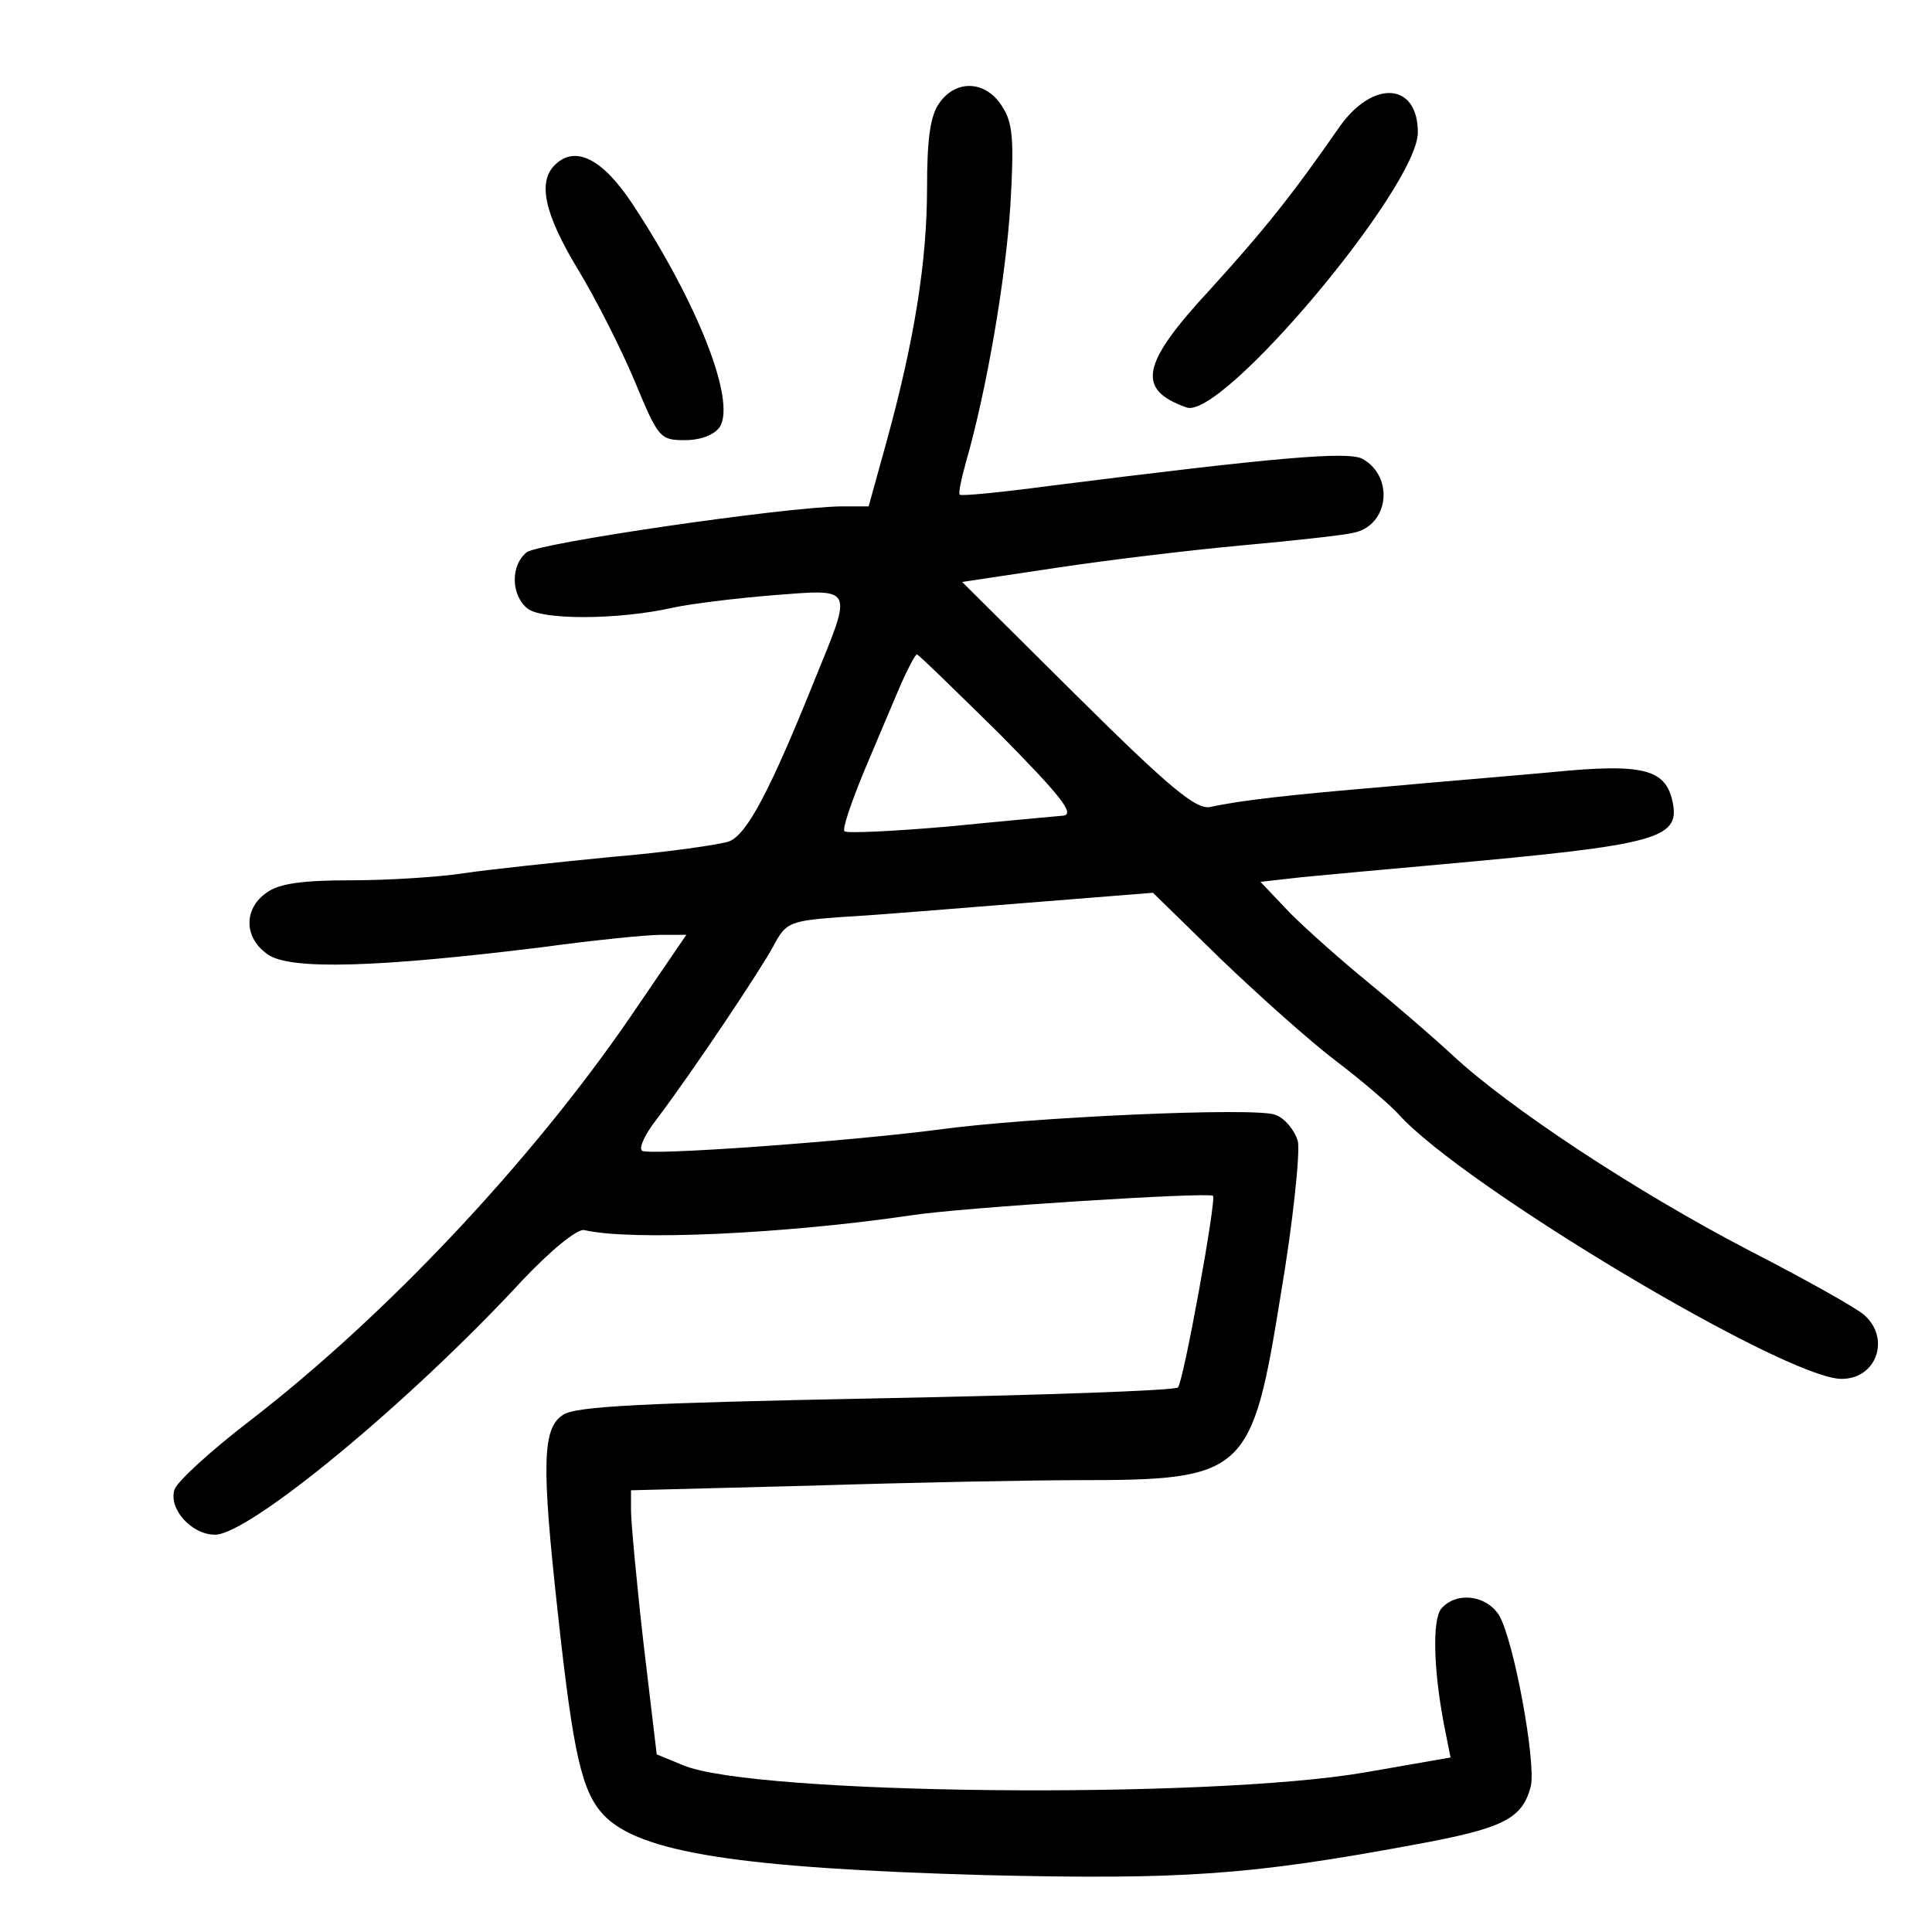 <?xml version="1.0" standalone="no"?>
<!DOCTYPE svg PUBLIC "-//W3C//DTD SVG 20010904//EN"
 "http://www.w3.org/TR/2001/REC-SVG-20010904/DTD/svg10.dtd">
<svg version="1.0" xmlns="http://www.w3.org/2000/svg"
 width="248pt" height="248pt" viewBox="0 0 248 248"
 preserveAspectRatio="xMidYMid meet">
<g transform="translate(0,248) scale(0.1,-0.1)"
fill="#000000" stroke="none">
<path d="M1206 2348 c-12 -16 -16 -47 -16 -109 0 -94 -16 -195 -52 -326 l-23
-83 -35 0 c-74 -1 -389 -47 -404 -59 -21 -17 -20 -55 1 -72 18 -15 116 -15
187 1 23 5 80 12 129 16 104 8 102 12 53 -108 -57 -142 -87 -199 -110 -208
-11 -4 -79 -14 -151 -20 -71 -7 -157 -16 -190 -21 -33 -5 -98 -9 -145 -9 -61
0 -92 -4 -108 -16 -30 -21 -29 -59 3 -80 30 -19 139 -16 350 10 66 9 135 16
153 16 l33 0 -73 -107 c-128 -186 -313 -382 -485 -515 -51 -39 -95 -79 -99
-90 -8 -25 22 -58 52 -58 44 0 250 170 395 327 36 38 70 66 79 64 60 -14 257
-5 420 19 64 10 381 30 387 25 5 -3 -38 -240 -45 -246 -4 -4 -178 -10 -387
-14 -299 -6 -385 -10 -402 -21 -27 -17 -28 -63 -7 -254 20 -184 31 -230 59
-260 46 -48 173 -68 490 -77 253 -6 340 0 550 39 115 21 139 33 150 75 7 31
-22 189 -41 220 -17 26 -55 30 -74 8 -12 -15 -10 -84 6 -161 l6 -30 -109 -19
c-201 -35 -786 -29 -876 9 l-34 14 -17 143 c-9 79 -16 156 -16 170 l0 26 233
6 c127 4 282 7 342 7 214 0 222 8 259 238 16 94 25 183 22 197 -4 14 -17 30
-29 34 -25 10 -316 -3 -432 -19 -115 -15 -375 -34 -381 -27 -4 4 4 21 18 39
49 65 135 194 151 224 16 30 20 32 89 37 40 2 146 11 235 18 l163 13 87 -85
c49 -47 115 -106 148 -131 33 -25 69 -56 80 -68 81 -91 497 -340 569 -340 45
0 63 52 29 82 -10 9 -76 46 -148 83 -146 76 -308 183 -381 251 -27 25 -76 67
-109 94 -33 27 -77 66 -99 88 l-38 40 53 6 c30 3 108 10 174 16 289 26 314 33
301 85 -10 38 -40 45 -152 34 -54 -5 -152 -13 -217 -19 -118 -10 -183 -17
-224 -26 -18 -3 -52 25 -170 142 l-148 147 120 18 c66 10 174 23 240 29 66 6
130 13 142 16 46 9 53 72 12 95 -19 10 -111 2 -404 -35 -60 -8 -111 -13 -113
-11 -2 2 2 20 8 42 27 94 51 236 57 330 5 85 3 106 -11 127 -21 33 -59 34 -80
4z m77 -810 c79 -80 97 -103 82 -105 -11 -1 -78 -7 -148 -14 -70 -6 -130 -9
-133 -6 -3 3 9 38 26 79 17 40 38 90 47 111 9 20 18 37 20 37 2 0 49 -46 106
-102z"/>
<path d="M1720 2318 c-61 -88 -97 -133 -167 -210 -88 -95 -95 -128 -30 -151
45 -17 297 283 297 353 0 64 -57 68 -100 8z"/>
<path d="M712 2268 c-22 -22 -13 -63 30 -134 23 -38 56 -103 73 -144 30 -72
32 -75 64 -75 21 0 38 7 45 17 21 34 -29 160 -112 286 -39 59 -74 76 -100 50z"/>
</g>
</svg>

